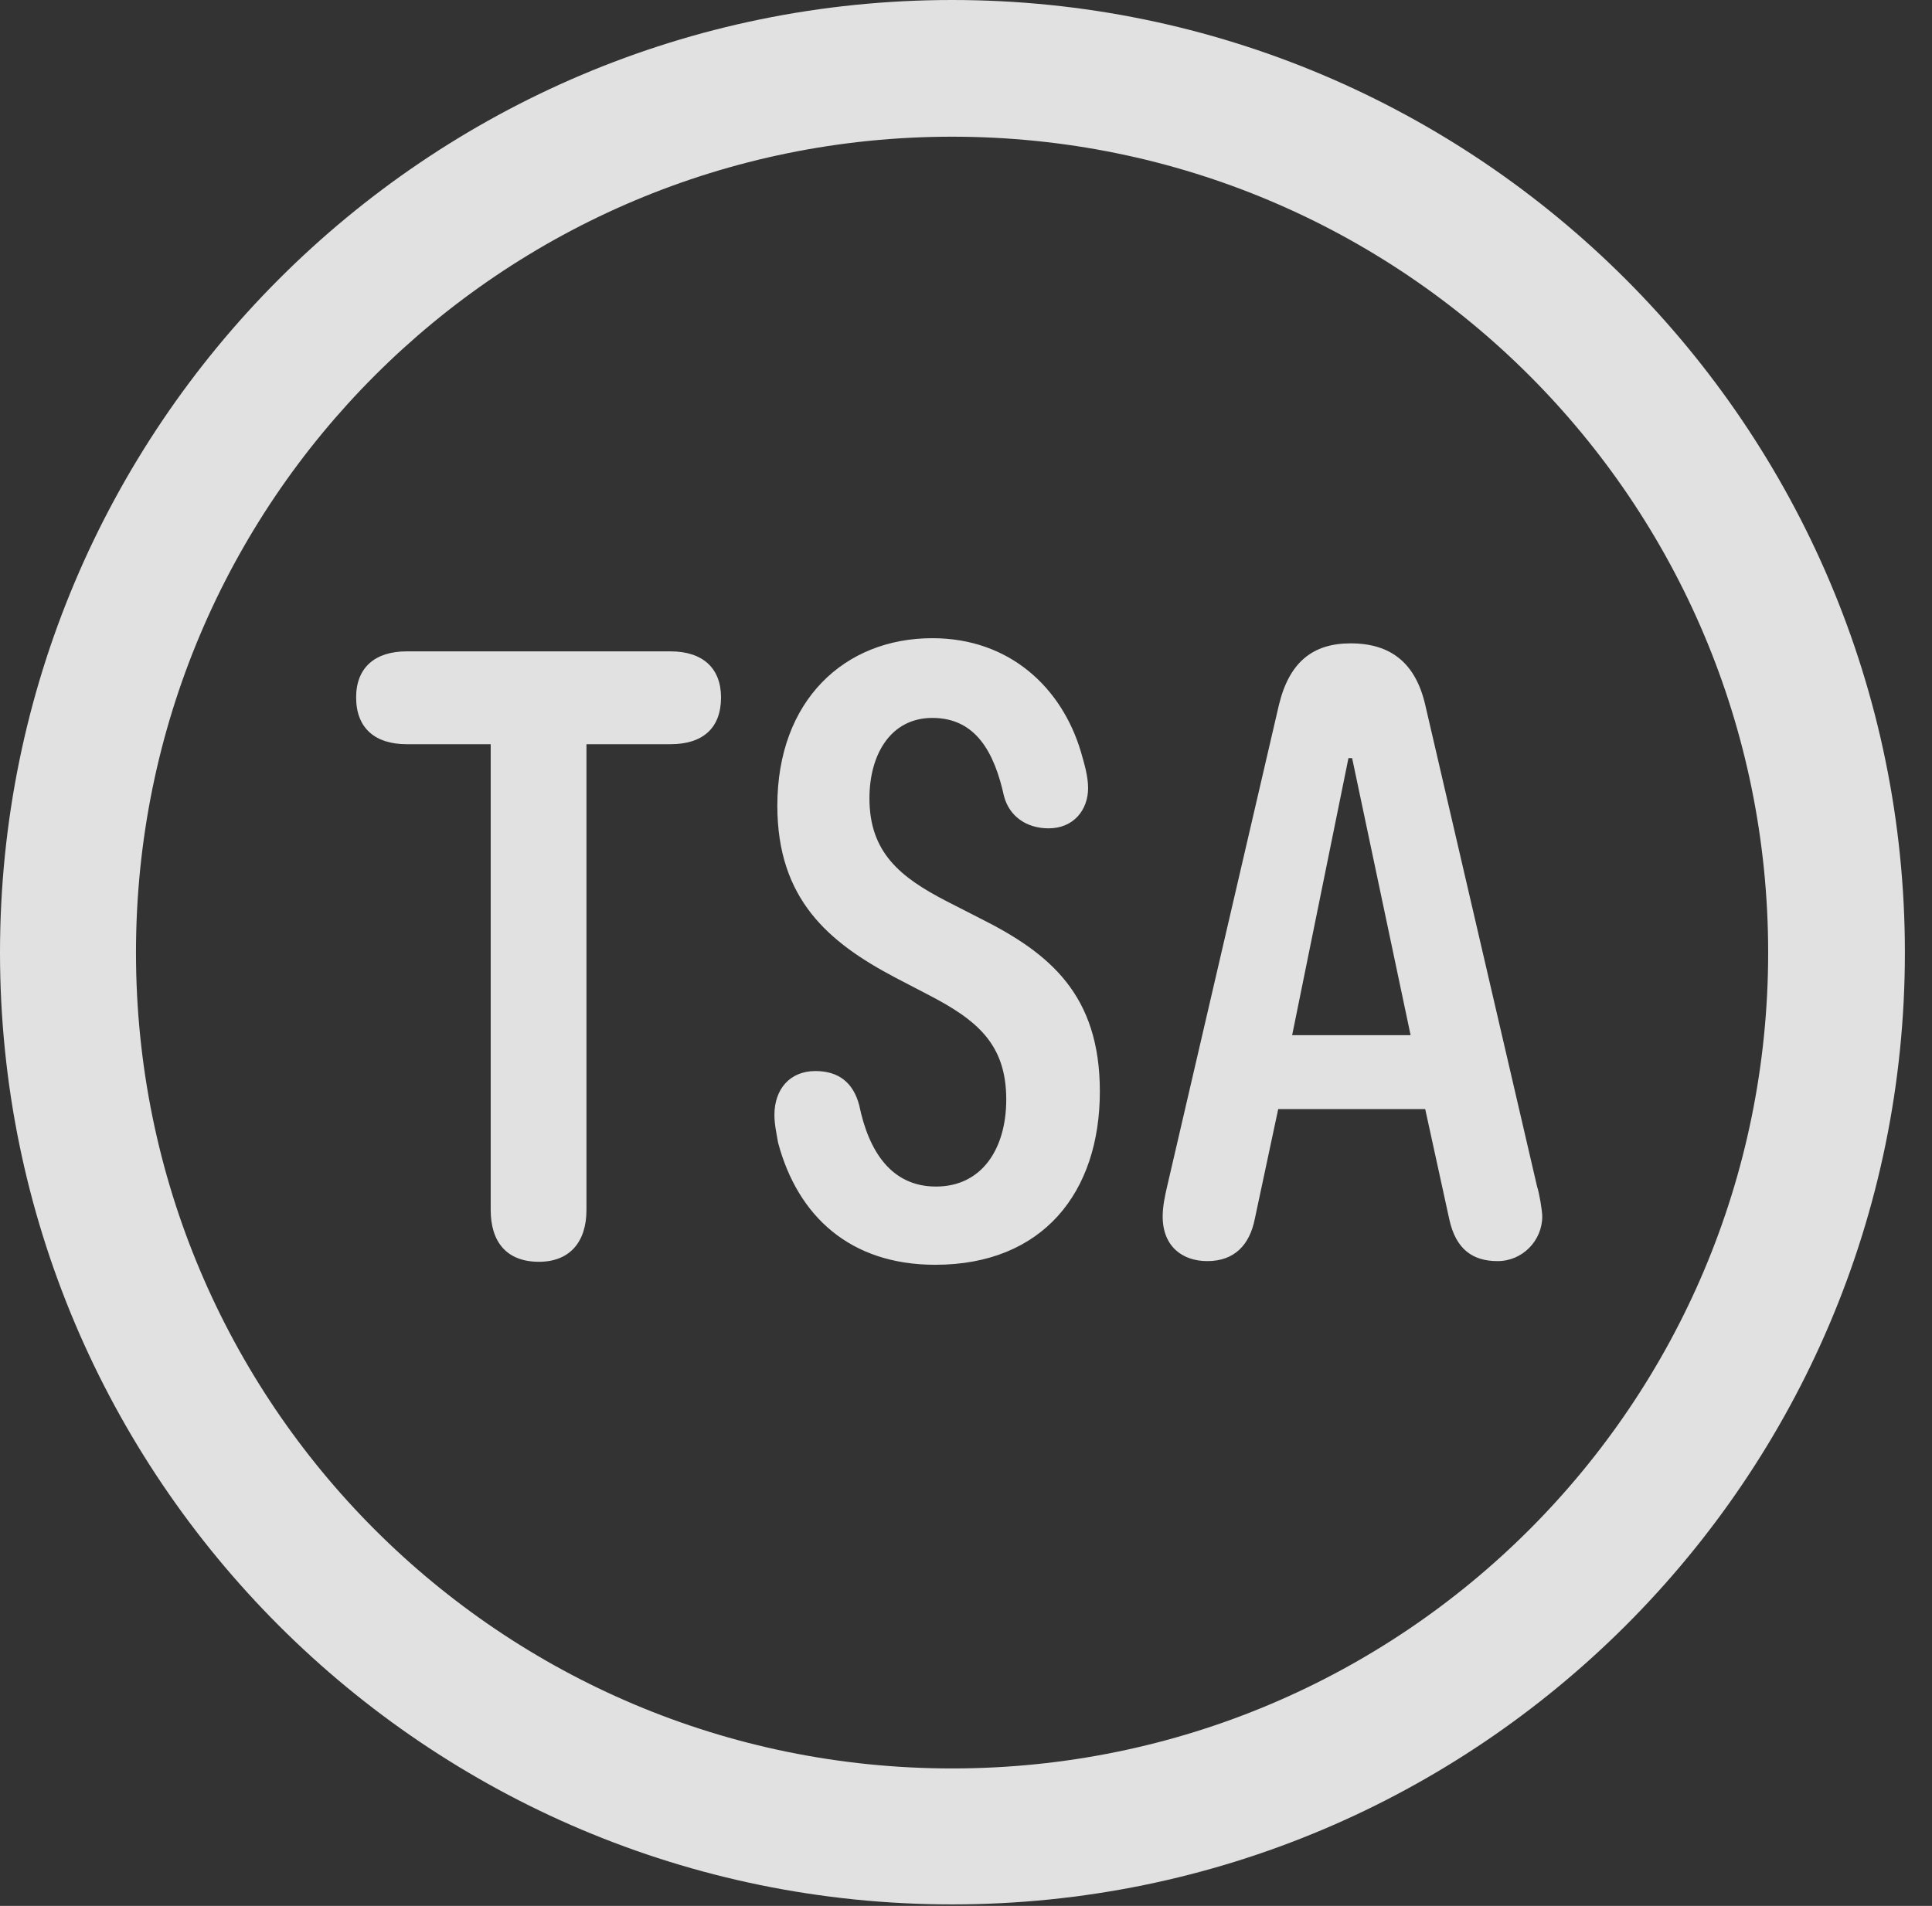 <?xml version="1.0" encoding="UTF-8"?>
<!--Generator: Apple Native CoreSVG 326-->
<!DOCTYPE svg
PUBLIC "-//W3C//DTD SVG 1.1//EN"
       "http://www.w3.org/Graphics/SVG/1.1/DTD/svg11.dtd">
<svg version="1.1" xmlns="http://www.w3.org/2000/svg" xmlns:xlink="http://www.w3.org/1999/xlink" viewBox="0 0 25.801 25.459">
 <rect x="0" y="0" width="25.801" height="25.459" fill="#333333" stroke="none"/>
 <g>
  <rect height="25.459" opacity="0" width="25.801" x="0" y="0"/>
  <path d="M12.715 25.439C19.736 25.439 25.439 19.746 25.439 12.725C25.439 5.703 19.736 0 12.715 0C5.693 0 0 5.703 0 12.725C0 19.746 5.693 25.439 12.715 25.439ZM12.715 23.623C6.689 23.623 1.816 18.75 1.816 12.725C1.816 6.699 6.689 1.826 12.715 1.826C18.74 1.826 23.613 6.699 23.613 12.725C23.613 18.75 18.74 23.623 12.715 23.623Z" fill="white" fill-opacity="0.85"/>
  <path d="M16.123 16.846C16.484 16.846 16.689 16.631 16.758 16.279L17.07 14.815L19.033 14.815L19.355 16.289C19.443 16.689 19.668 16.846 20 16.846C20.332 16.846 20.596 16.572 20.596 16.25C20.596 16.172 20.557 15.938 20.527 15.85L19.033 9.414C18.906 8.867 18.584 8.594 18.037 8.594C17.529 8.594 17.217 8.848 17.08 9.414L15.586 15.85C15.557 15.977 15.527 16.113 15.527 16.25C15.527 16.65 15.791 16.846 16.123 16.846ZM7.197 16.855C7.607 16.855 7.832 16.592 7.832 16.162L7.832 9.287L6.553 9.287L6.553 16.162C6.553 16.592 6.768 16.855 7.197 16.855ZM5.43 9.941L8.955 9.941C9.385 9.941 9.629 9.727 9.629 9.316C9.629 8.926 9.385 8.701 8.955 8.701L5.43 8.701C5.01 8.701 4.756 8.916 4.756 9.316C4.756 9.727 5.01 9.941 5.43 9.941ZM12.49 16.895C13.926 16.895 14.688 15.928 14.688 14.58C14.688 13.291 14.023 12.734 13.086 12.266L12.646 12.041C12.021 11.719 11.611 11.387 11.611 10.664C11.611 10.078 11.895 9.59 12.451 9.59C13.037 9.59 13.281 10.059 13.408 10.635C13.477 10.898 13.701 11.065 14.004 11.065C14.336 11.065 14.531 10.82 14.531 10.527C14.531 10.371 14.482 10.205 14.434 10.039C14.18 9.189 13.486 8.525 12.451 8.525C11.279 8.525 10.381 9.355 10.381 10.762C10.381 12.012 11.065 12.588 11.953 13.057L12.383 13.281C13.047 13.623 13.438 13.945 13.438 14.688C13.438 15.342 13.115 15.85 12.5 15.85C11.904 15.85 11.602 15.381 11.475 14.766C11.396 14.463 11.201 14.307 10.889 14.307C10.547 14.307 10.342 14.551 10.342 14.893C10.342 15.02 10.371 15.146 10.391 15.264C10.654 16.25 11.357 16.895 12.49 16.895ZM17.256 13.828L18.008 10.127L18.057 10.127L18.838 13.828Z" fill="white" fill-opacity="0.85"/>
 </g>
</svg>
